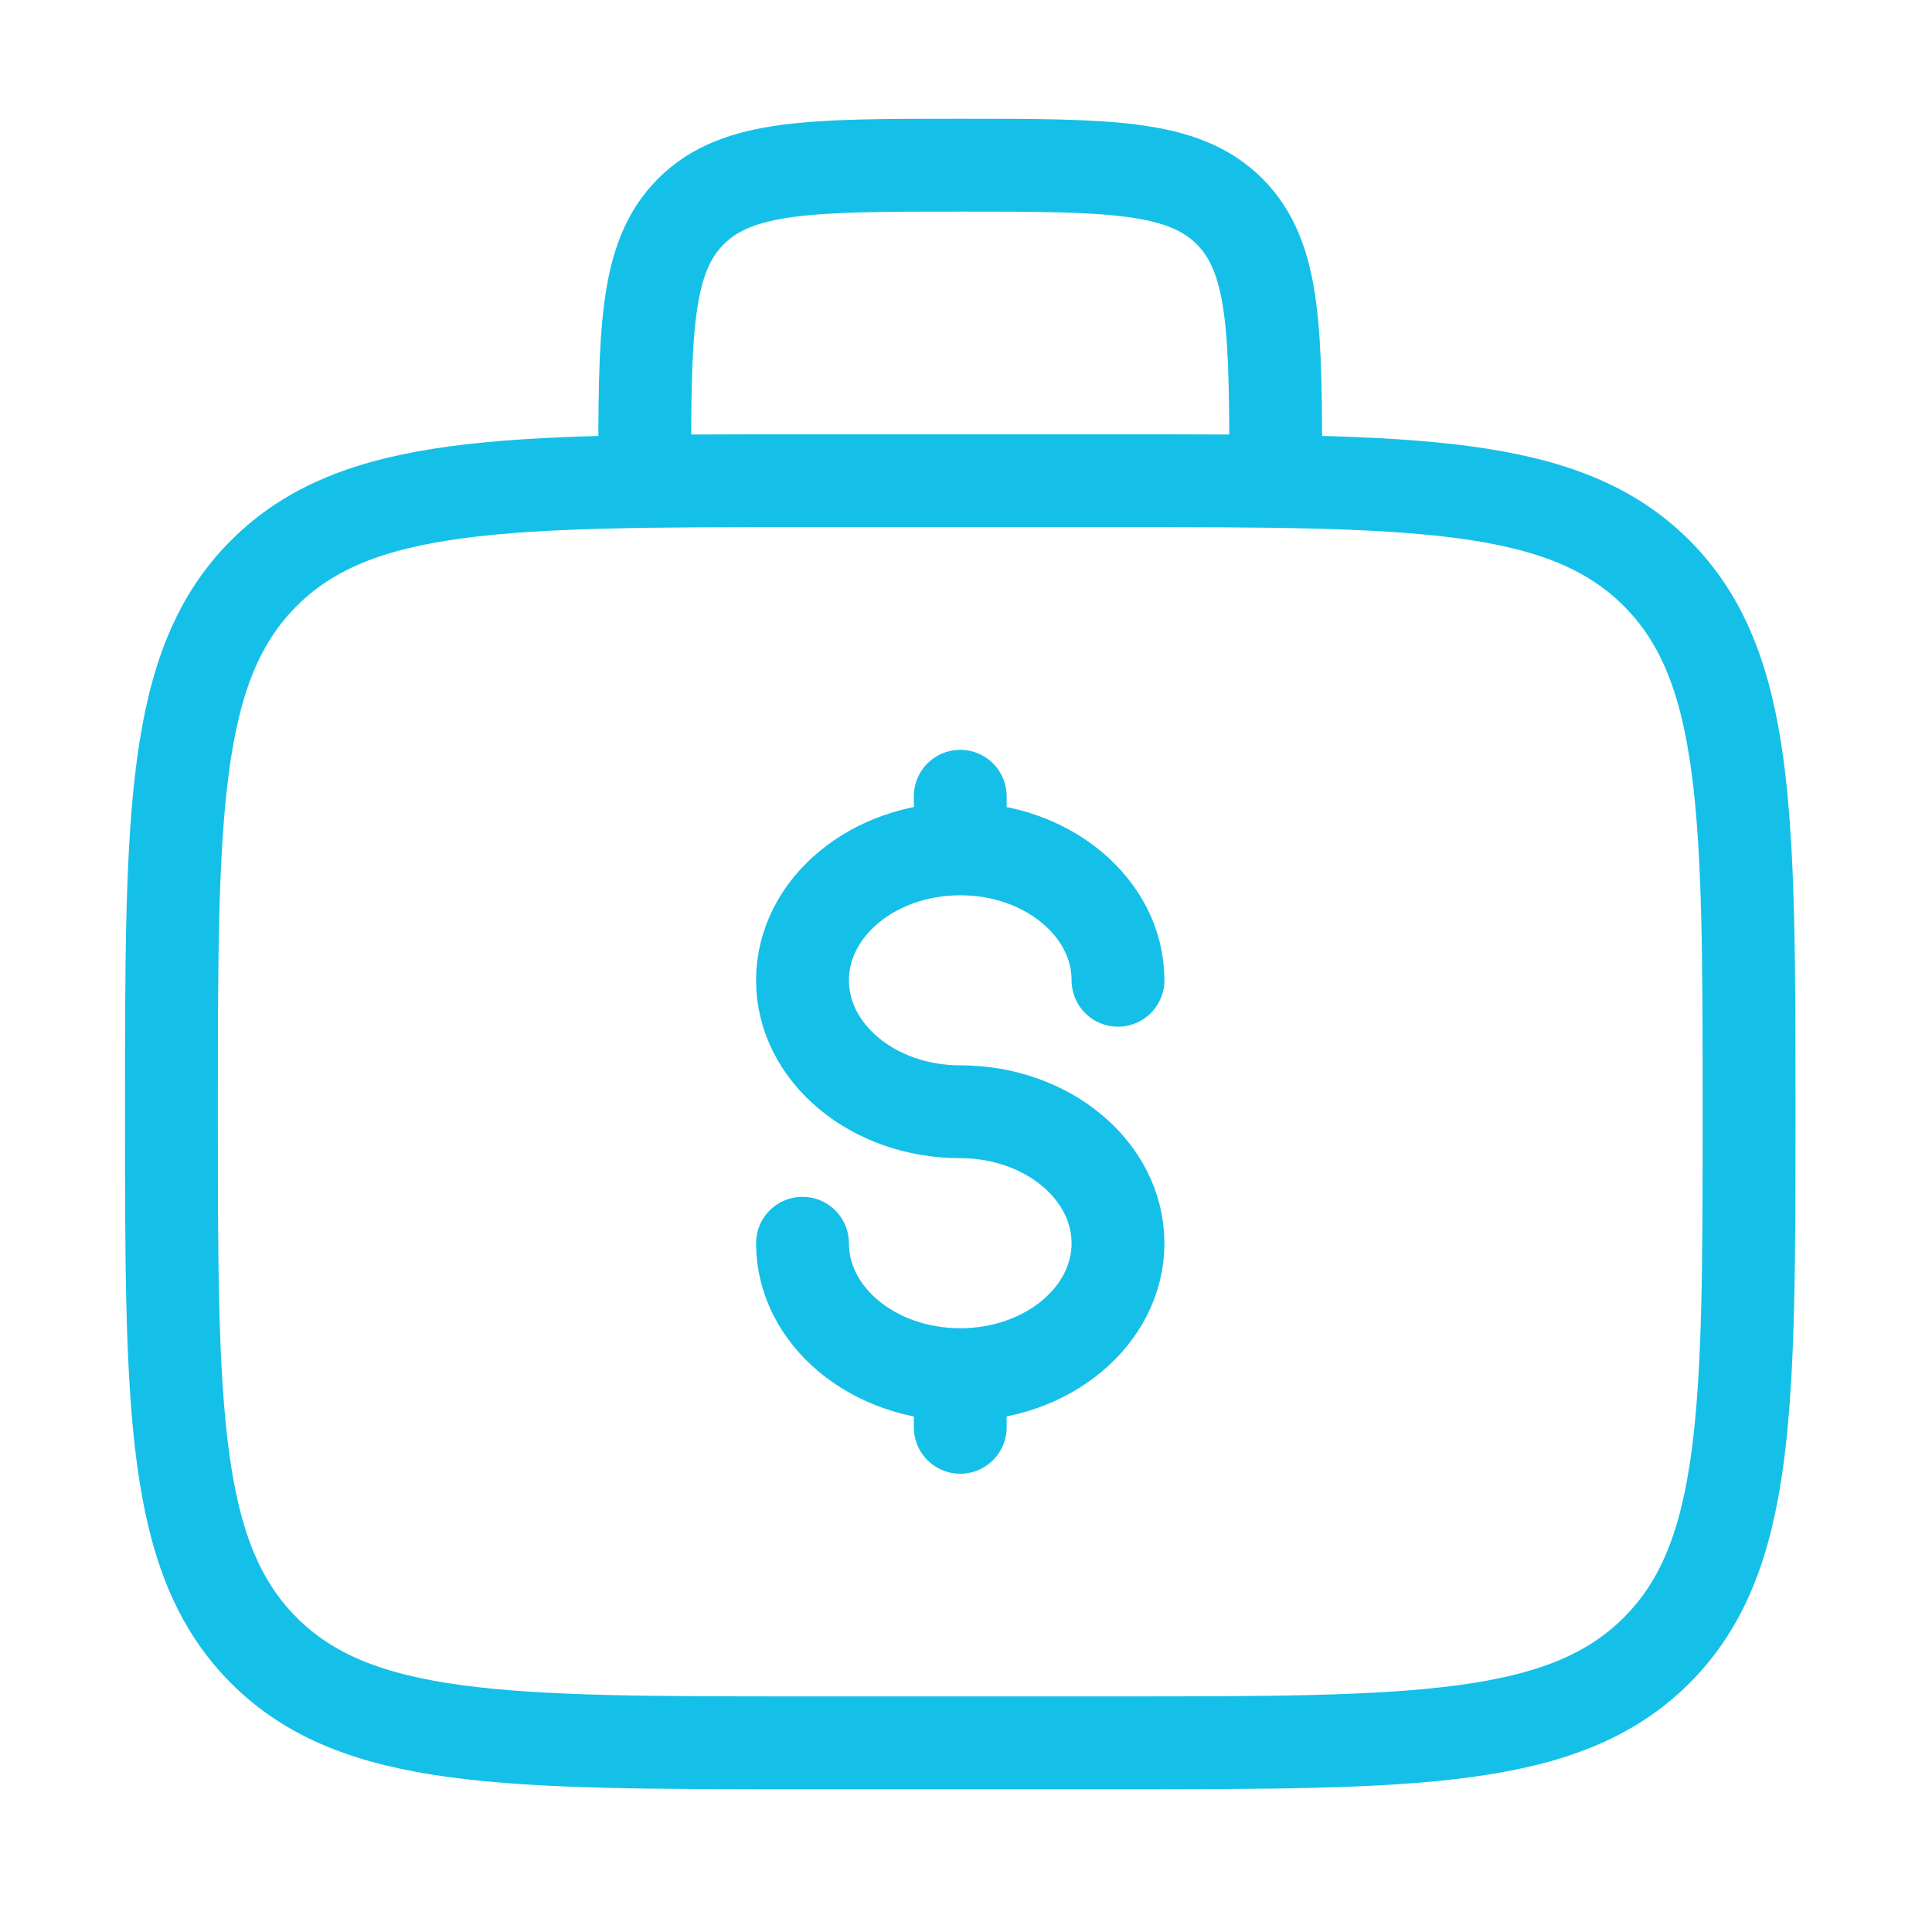 <svg width="52" height="52" viewBox="0 0 52 52" fill="none" xmlns="http://www.w3.org/2000/svg">
<path d="M34.337 12.939C34.337 8.935 34.337 6.935 33.093 5.69C31.849 4.446 29.849 4.446 25.845 4.446C21.841 4.446 19.841 4.446 18.597 5.69C17.352 6.935 17.352 8.935 17.352 12.939M4.614 29.924C4.614 21.917 4.614 17.913 7.102 15.427C9.59 12.941 13.592 12.939 21.599 12.939H30.091C38.097 12.939 42.102 12.939 44.588 15.427C47.074 17.915 47.076 21.917 47.076 29.924C47.076 37.93 47.076 41.934 44.588 44.42C42.099 46.906 38.097 46.908 30.091 46.908H21.599C13.592 46.908 9.588 46.908 7.102 44.42C4.616 41.932 4.614 37.93 4.614 29.924Z" stroke="#15C0E8" stroke-width="2.499"/>
<path d="M25.845 36.999C28.191 36.999 30.091 35.416 30.091 33.462C30.091 31.509 28.191 29.923 25.845 29.923C23.499 29.923 21.599 28.339 21.599 26.384C21.599 24.431 23.499 22.847 25.845 22.847M25.845 36.999C23.499 36.999 21.599 35.416 21.599 33.462M25.845 36.999V38.416M25.845 22.847V21.431M25.845 22.847C28.191 22.847 30.091 24.431 30.091 26.384" stroke="#15C0E8" stroke-width="2.499" stroke-linecap="round"/>
</svg>
